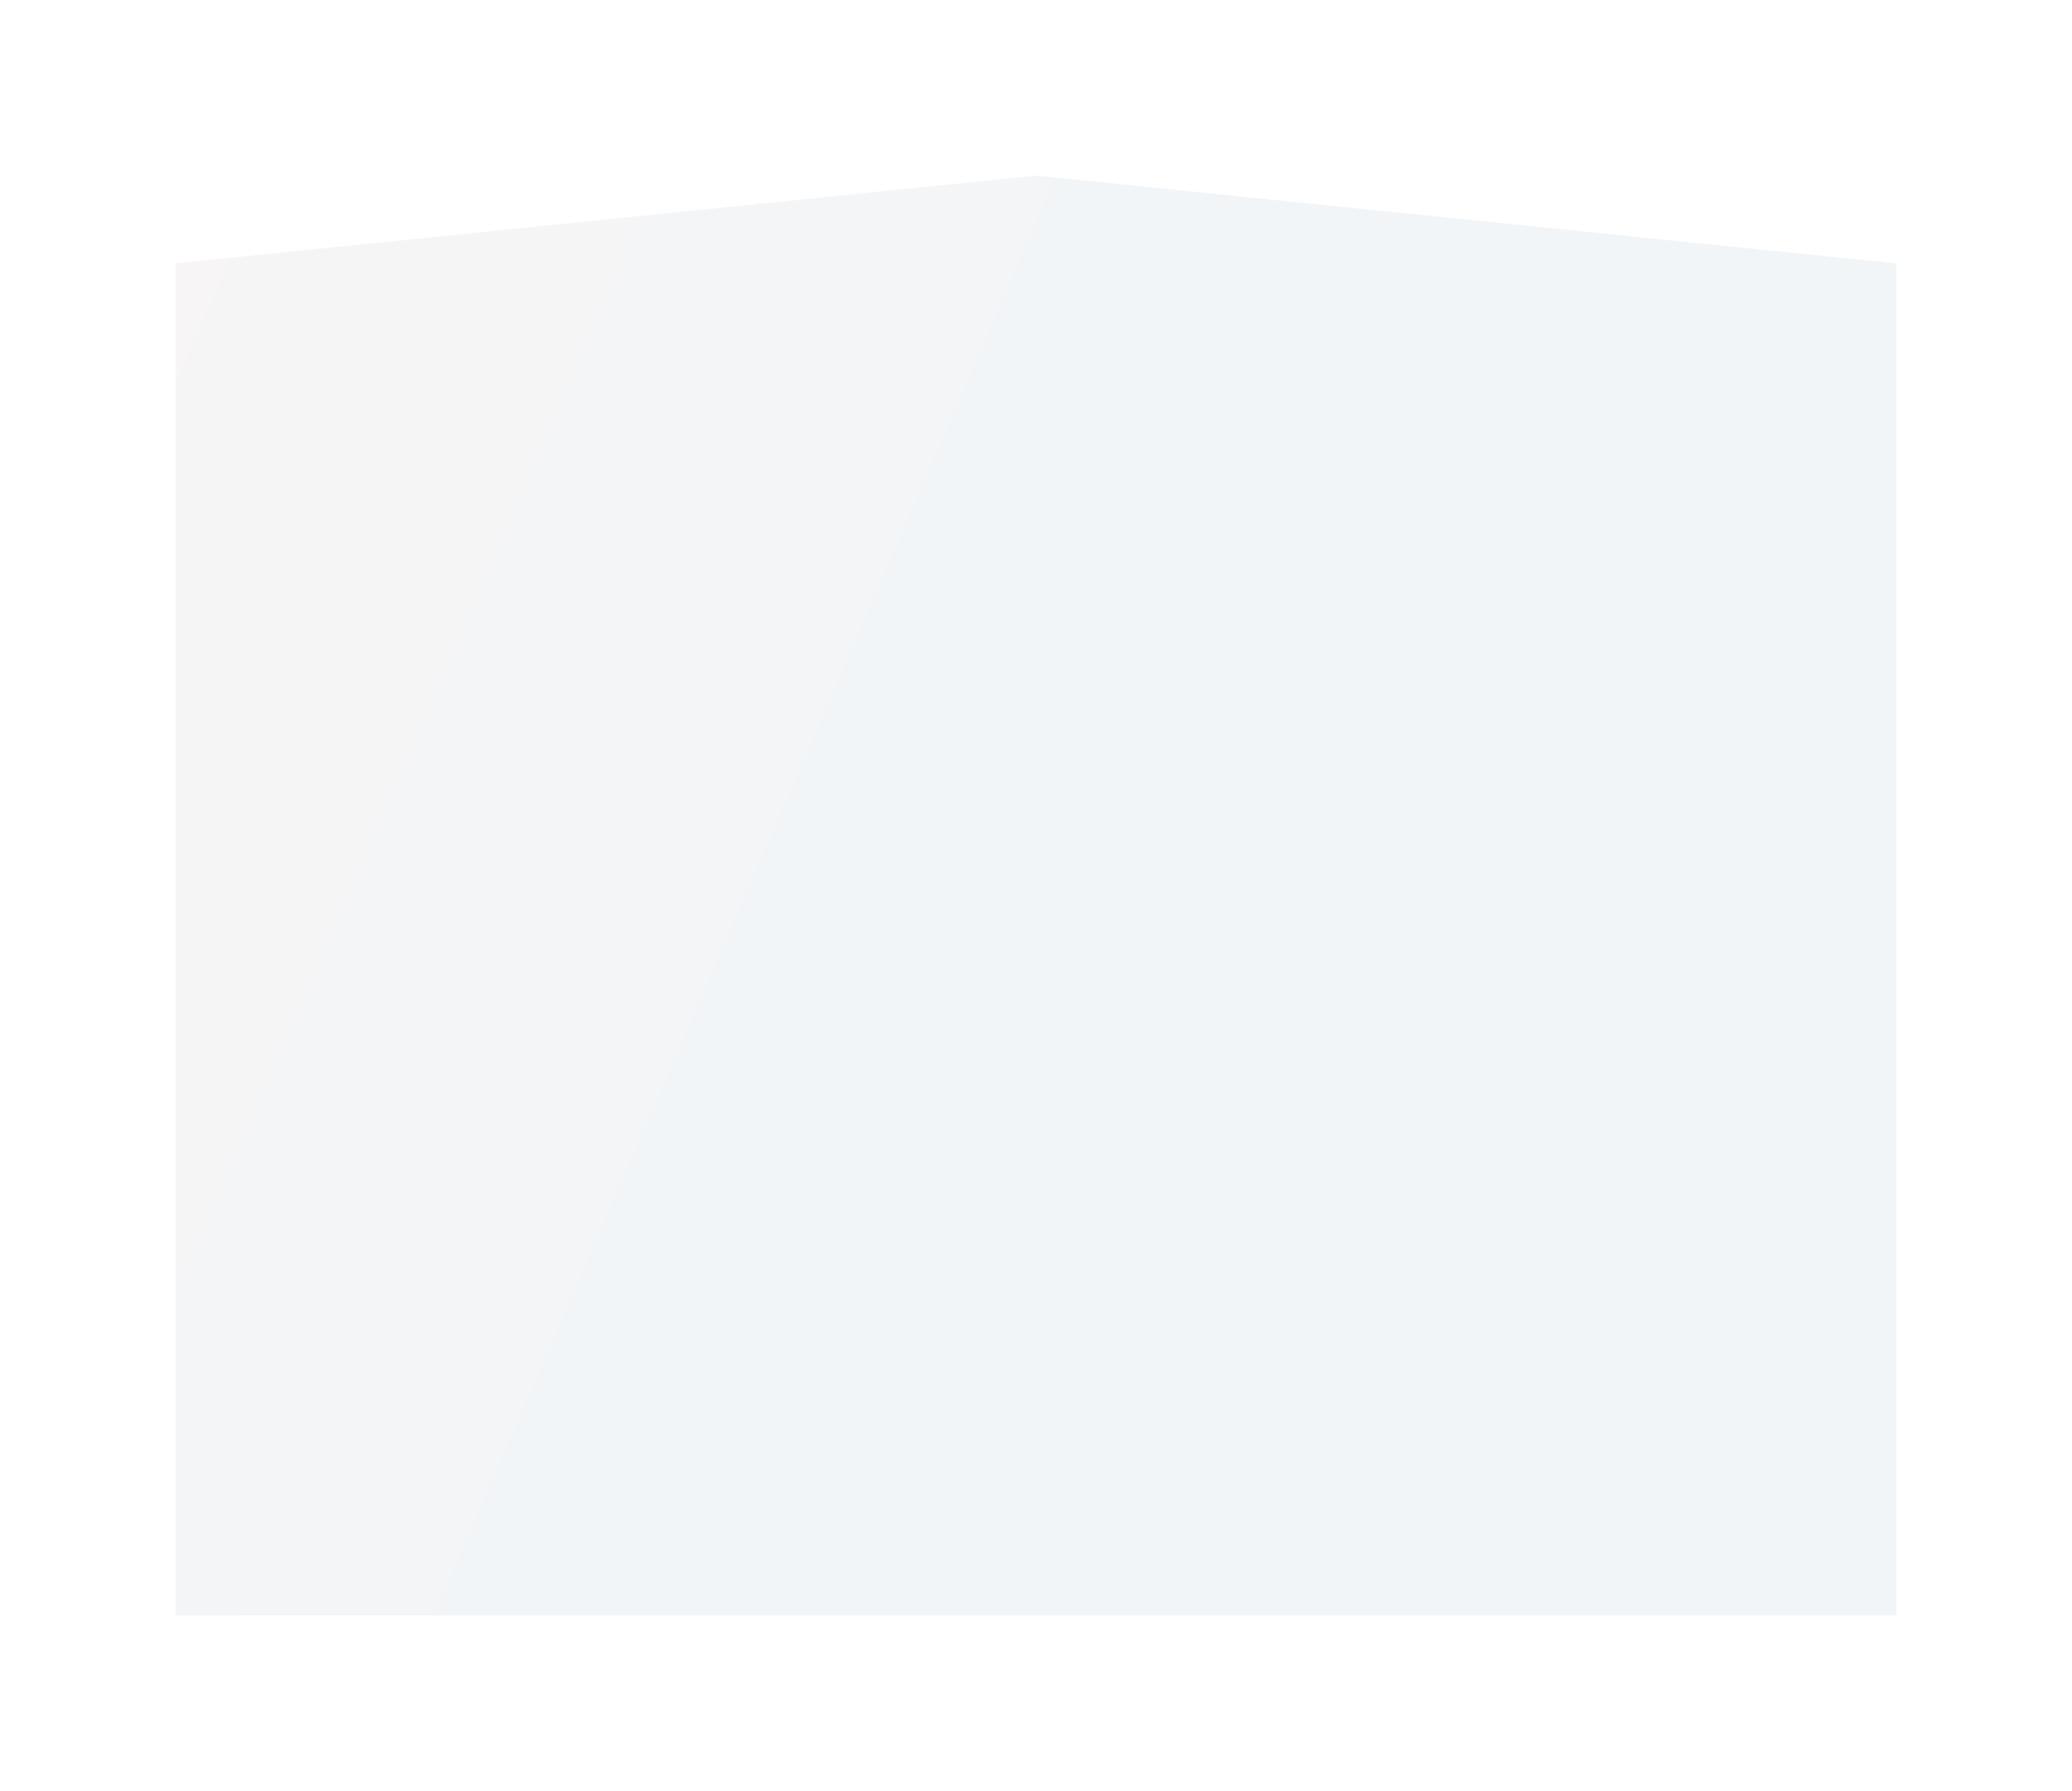 <svg width="708" height="612" viewBox="0 0 708 612" fill="none" xmlns="http://www.w3.org/2000/svg">
<g filter="url(#filter0_f_21_2588)">
<path d="M60 90L354 60L648 90V552H60V90Z" fill="white"/>
<path d="M60 90L354 60L648 90V552H60V90Z" fill="url(#paint0_linear_21_2588)" fill-opacity="0.05"/>
</g>
<defs>
<filter id="filter0_f_21_2588" x="0" y="0" width="708" height="612" filterUnits="userSpaceOnUse" color-interpolation-filters="sRGB">
<feFlood flood-opacity="0" result="BackgroundImageFix"/>
<feBlend mode="normal" in="SourceGraphic" in2="BackgroundImageFix" result="shape"/>
<feGaussianBlur stdDeviation="30" result="effect1_foregroundBlur_21_2588"/>
</filter>
<linearGradient id="paint0_linear_21_2588" x1="-448" y1="126.806" x2="212.047" y2="412.15" gradientUnits="userSpaceOnUse">
<stop stop-color="#F15F23"/>
<stop offset="1" stop-color="#093466"/>
</linearGradient>
</defs>
</svg>
